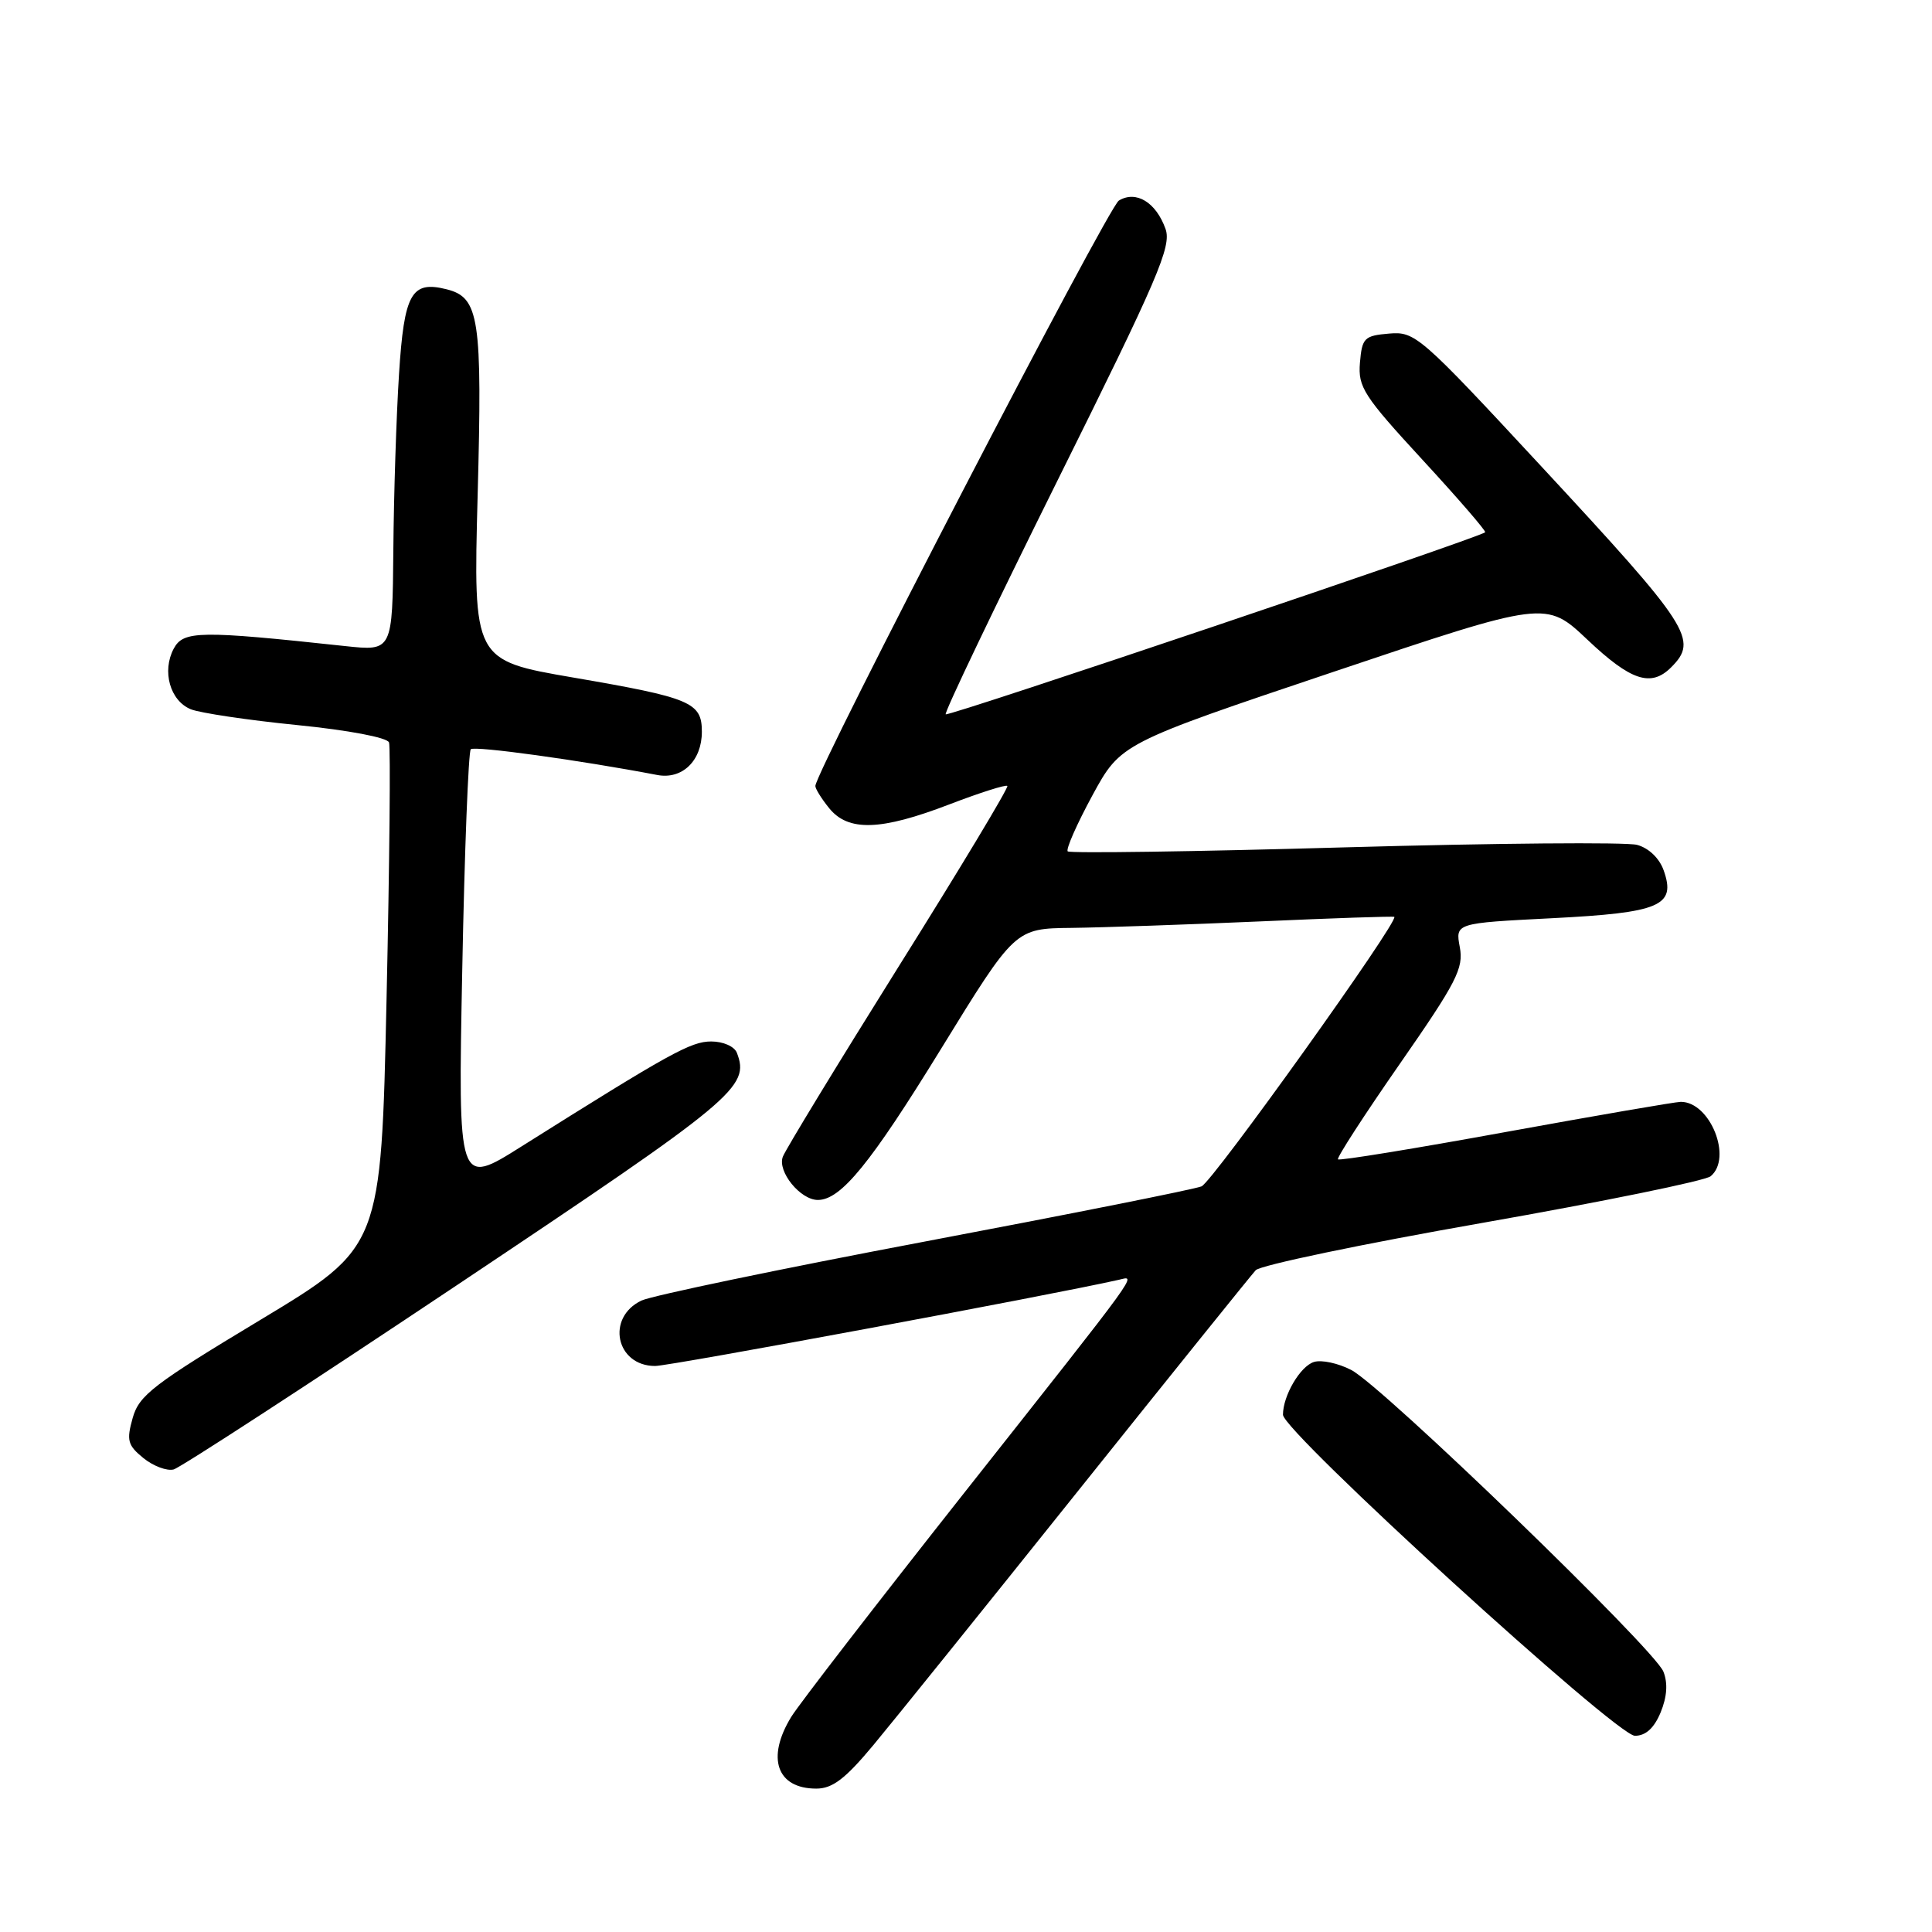 <?xml version="1.0" encoding="UTF-8" standalone="no"?>
<!DOCTYPE svg PUBLIC "-//W3C//DTD SVG 1.1//EN" "http://www.w3.org/Graphics/SVG/1.1/DTD/svg11.dtd" >
<svg xmlns="http://www.w3.org/2000/svg" xmlns:xlink="http://www.w3.org/1999/xlink" version="1.1" viewBox="0 0 256 256">
 <g >
 <path fill="currentColor"
d=" M 115.73 231.23 C 118.37 228.06 130.60 212.87 142.91 197.48 C 155.22 182.09 165.79 168.96 166.39 168.31 C 167.00 167.65 180.52 164.83 196.42 162.04 C 212.33 159.24 225.94 156.46 226.67 155.86 C 229.59 153.44 226.61 146.00 222.72 146.00 C 222.02 146.00 211.59 147.80 199.55 149.99 C 187.50 152.19 177.49 153.82 177.29 153.62 C 177.09 153.43 180.78 147.73 185.48 140.97 C 193.01 130.14 193.96 128.30 193.43 125.50 C 192.84 122.32 192.84 122.32 205.62 121.67 C 220.00 120.94 222.11 120.04 220.45 115.34 C 219.88 113.72 218.47 112.37 216.92 111.95 C 215.49 111.57 198.05 111.72 178.15 112.28 C 158.25 112.85 141.75 113.08 141.48 112.81 C 141.21 112.54 142.68 109.21 144.74 105.41 C 148.50 98.50 148.50 98.50 176.67 89.03 C 204.84 79.56 204.84 79.56 210.36 84.78 C 216.10 90.21 218.77 91.09 221.43 88.43 C 225.08 84.78 224.01 83.12 204.16 61.72 C 188.17 44.48 187.52 43.91 184.07 44.20 C 180.77 44.48 180.48 44.77 180.20 48.06 C 179.93 51.29 180.68 52.45 188.49 60.93 C 193.22 66.06 196.95 70.38 196.79 70.53 C 196.04 71.24 125.66 94.99 125.31 94.65 C 125.10 94.43 131.78 80.47 140.15 63.62 C 153.45 36.86 155.26 32.65 154.44 30.34 C 153.18 26.80 150.53 25.19 148.25 26.58 C 146.82 27.45 108.16 102.02 108.04 104.14 C 108.02 104.49 108.84 105.82 109.87 107.09 C 112.40 110.21 116.70 110.08 125.81 106.58 C 129.83 105.04 133.28 103.94 133.48 104.14 C 133.68 104.34 127.22 115.08 119.12 128.00 C 111.03 140.93 104.10 152.30 103.73 153.27 C 102.98 155.22 106.04 159.00 108.37 159.00 C 111.42 159.00 115.34 154.19 124.68 139.00 C 134.50 123.03 134.50 123.03 142.00 122.95 C 146.12 122.90 157.38 122.51 167.00 122.09 C 176.62 121.66 184.61 121.39 184.75 121.49 C 185.44 121.98 160.67 156.60 159.21 157.20 C 158.27 157.59 141.75 160.88 122.50 164.52 C 103.25 168.16 86.38 171.68 85.00 172.33 C 80.27 174.58 81.61 181.00 86.81 181.00 C 88.77 181.00 138.86 171.69 148.25 169.58 C 150.57 169.06 151.67 167.55 127.67 197.93 C 116.13 212.54 105.85 225.85 104.84 227.50 C 101.51 232.94 102.93 237.00 108.16 237.00 C 110.31 237.00 112.00 235.71 115.73 231.23 Z  M 220.04 226.91 C 220.89 224.84 221.02 223.04 220.41 221.50 C 219.23 218.51 183.18 183.66 179.05 181.53 C 177.32 180.63 175.09 180.15 174.10 180.47 C 172.28 181.04 170.00 184.94 170.00 187.46 C 170.00 189.70 214.18 230.00 216.63 230.00 C 218.07 230.00 219.17 228.99 220.04 226.91 Z  M 60.80 170.12 C 97.51 145.59 99.38 144.04 97.64 139.50 C 97.31 138.66 95.83 138.00 94.24 138.00 C 91.53 138.00 88.76 139.54 69.10 151.91 C 60.69 157.21 60.69 157.21 61.25 128.53 C 61.55 112.76 62.07 99.60 62.38 99.28 C 62.87 98.80 76.90 100.74 87.09 102.69 C 90.40 103.32 93.00 100.80 93.00 96.96 C 93.00 93.06 91.57 92.46 75.97 89.78 C 62.71 87.50 62.71 87.50 63.29 65.65 C 63.92 42.09 63.51 39.42 59.17 38.33 C 54.51 37.16 53.55 38.86 52.87 49.60 C 52.52 55.05 52.18 65.53 52.12 72.89 C 52.00 86.28 52.00 86.28 45.75 85.61 C 26.43 83.53 24.30 83.56 23.02 85.95 C 21.43 88.93 22.53 92.85 25.28 93.98 C 26.50 94.47 32.82 95.42 39.33 96.07 C 46.16 96.75 51.33 97.73 51.55 98.38 C 51.76 99.00 51.62 114.29 51.22 132.38 C 50.50 165.25 50.50 165.25 34.52 174.88 C 20.30 183.44 18.43 184.87 17.58 187.89 C 16.74 190.87 16.92 191.51 19.01 193.21 C 20.32 194.27 22.12 194.94 23.01 194.71 C 23.90 194.47 40.91 183.41 60.80 170.12 Z "/>
</g>
</svg>
